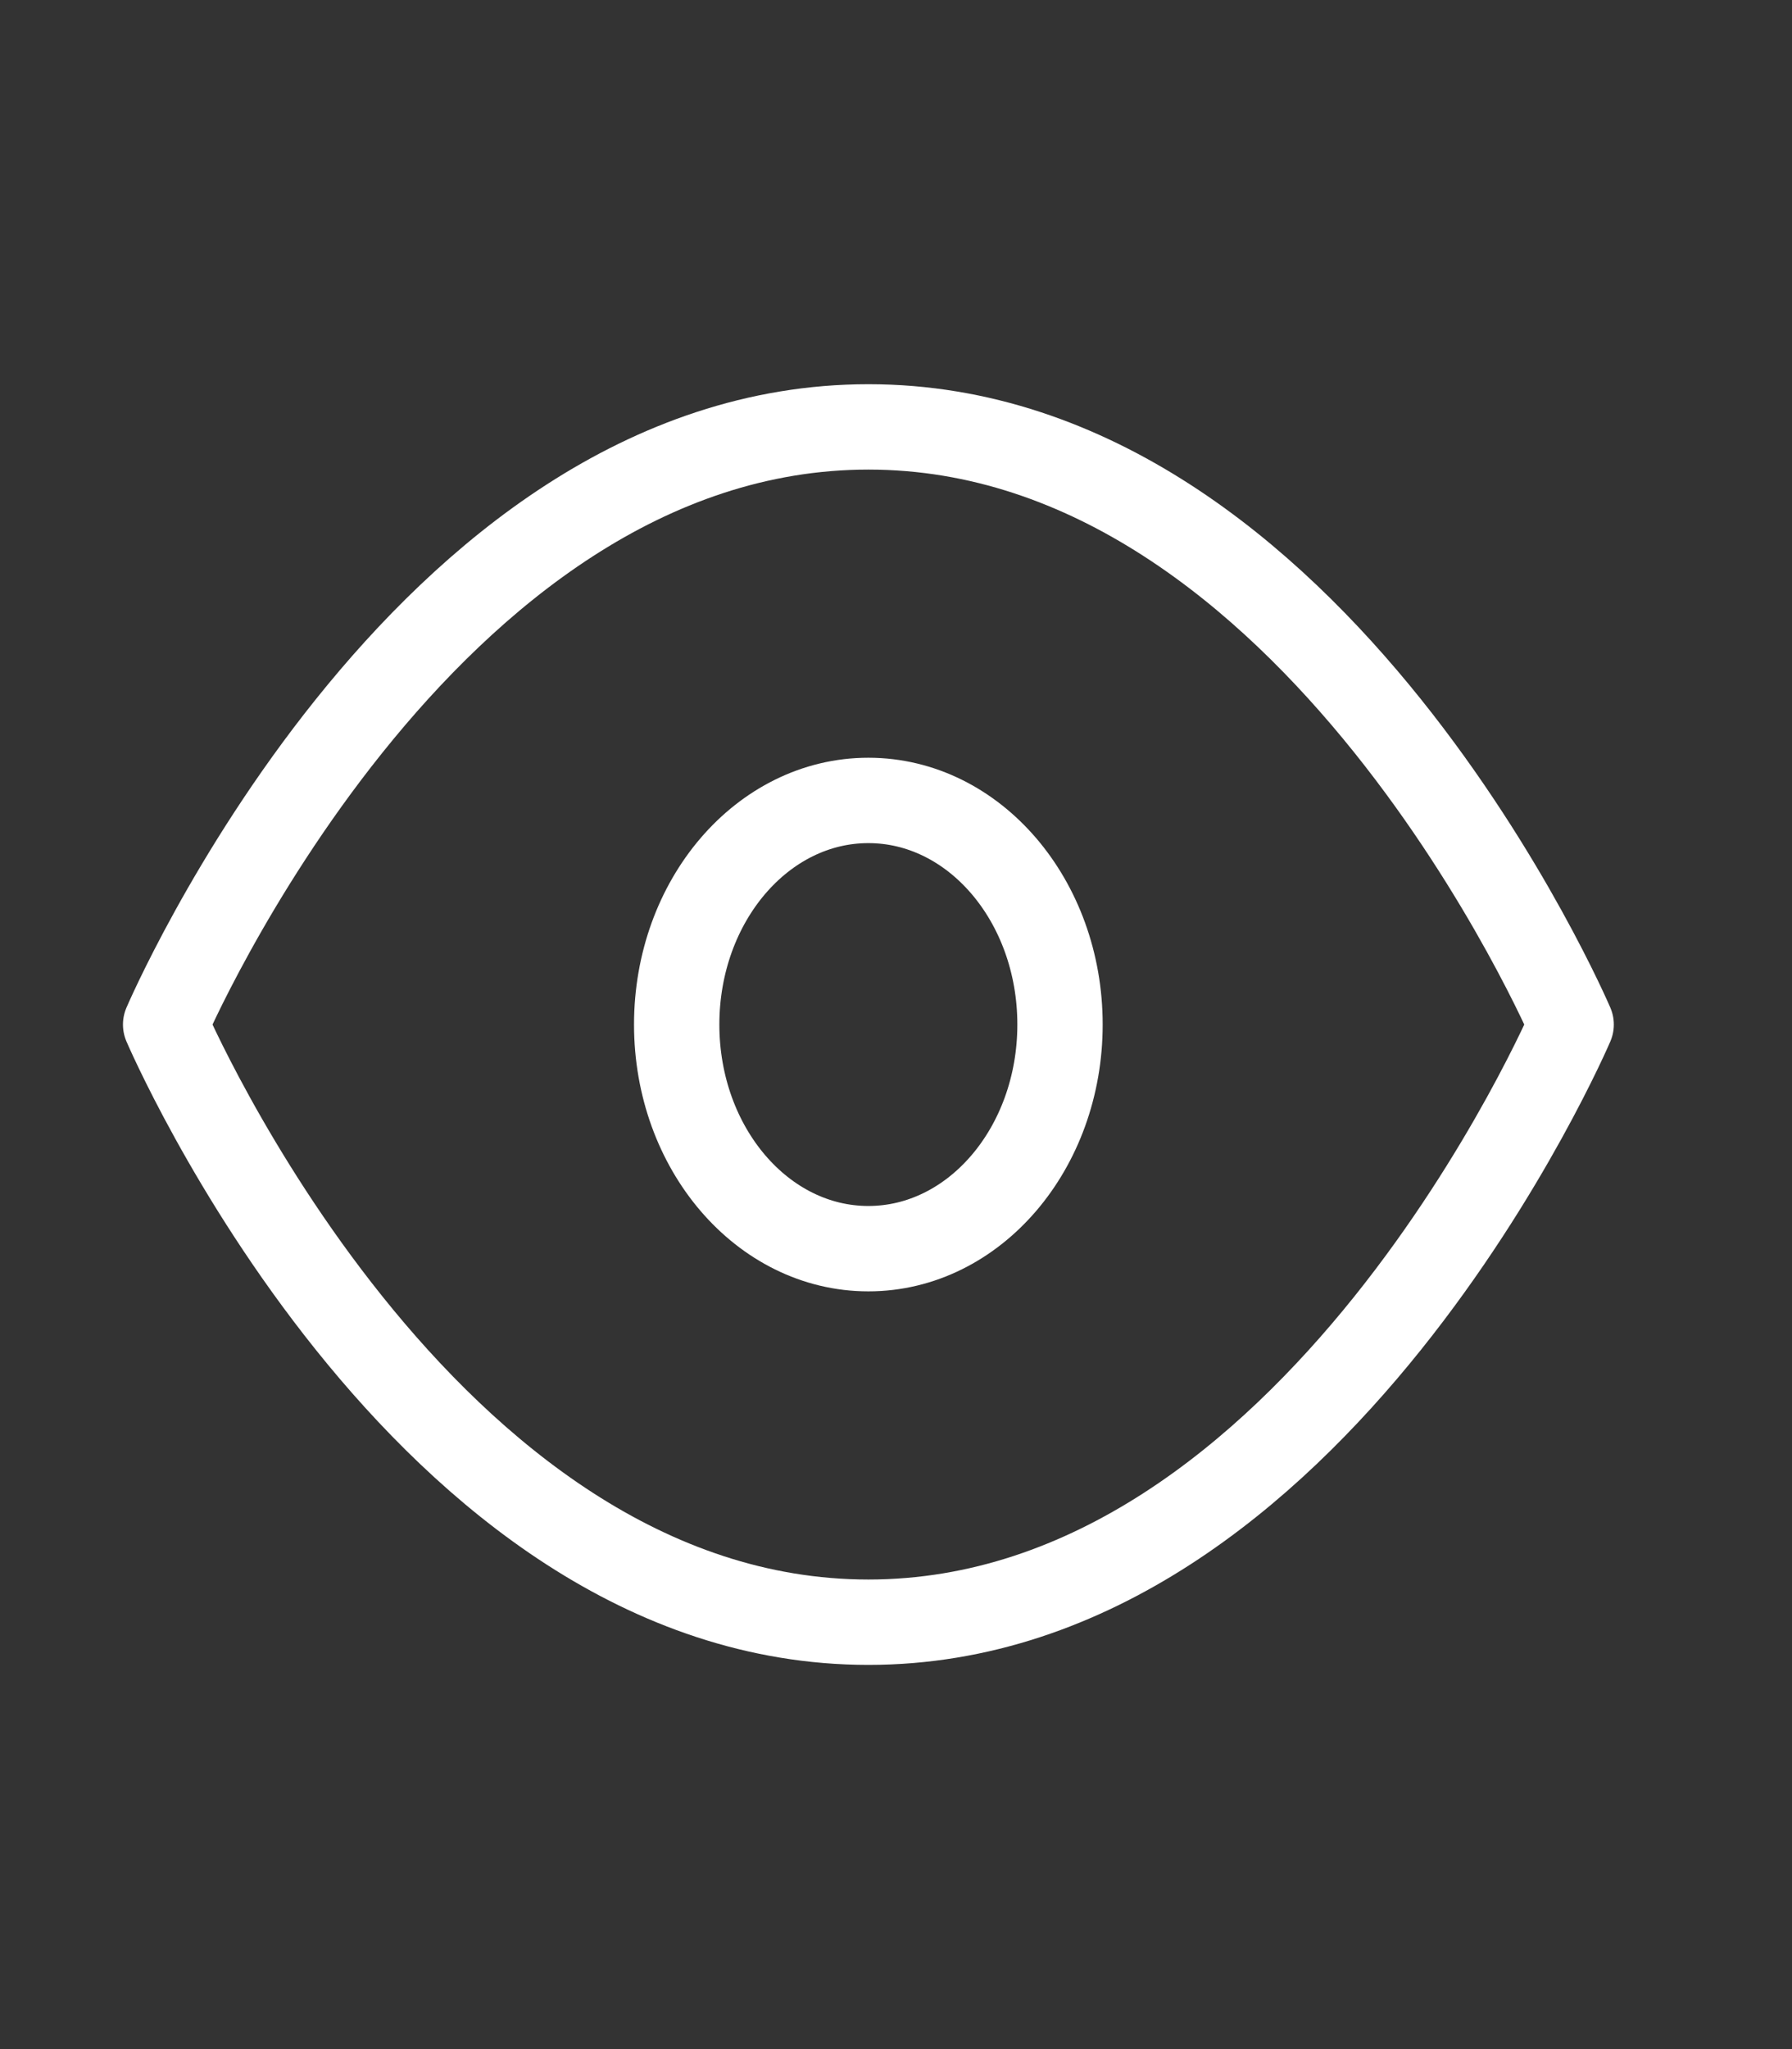 <svg width="21" height="24" viewBox="0 0 21 24" fill="none" xmlns="http://www.w3.org/2000/svg">
<rect x="0" y="0" width="21" height="24" fill="#333333" stroke="none"/>
<path d="M1.941 12C1.941 12 4.936 5 10.177 5C15.417 5 18.412 12 18.412 12C18.412 12 15.417 19 10.177 19C4.936 19 1.941 12 1.941 12Z" stroke="white" stroke-linecap="round" stroke-linejoin="round"/>
<path d="M10.176 14.625C11.417 14.625 12.422 13.45 12.422 12C12.422 10.55 11.417 9.375 10.176 9.375C8.936 9.375 7.93 10.55 7.93 12C7.93 13.45 8.936 14.625 10.176 14.625Z" stroke="white" stroke-linecap="round" stroke-linejoin="round"/>
</svg>
